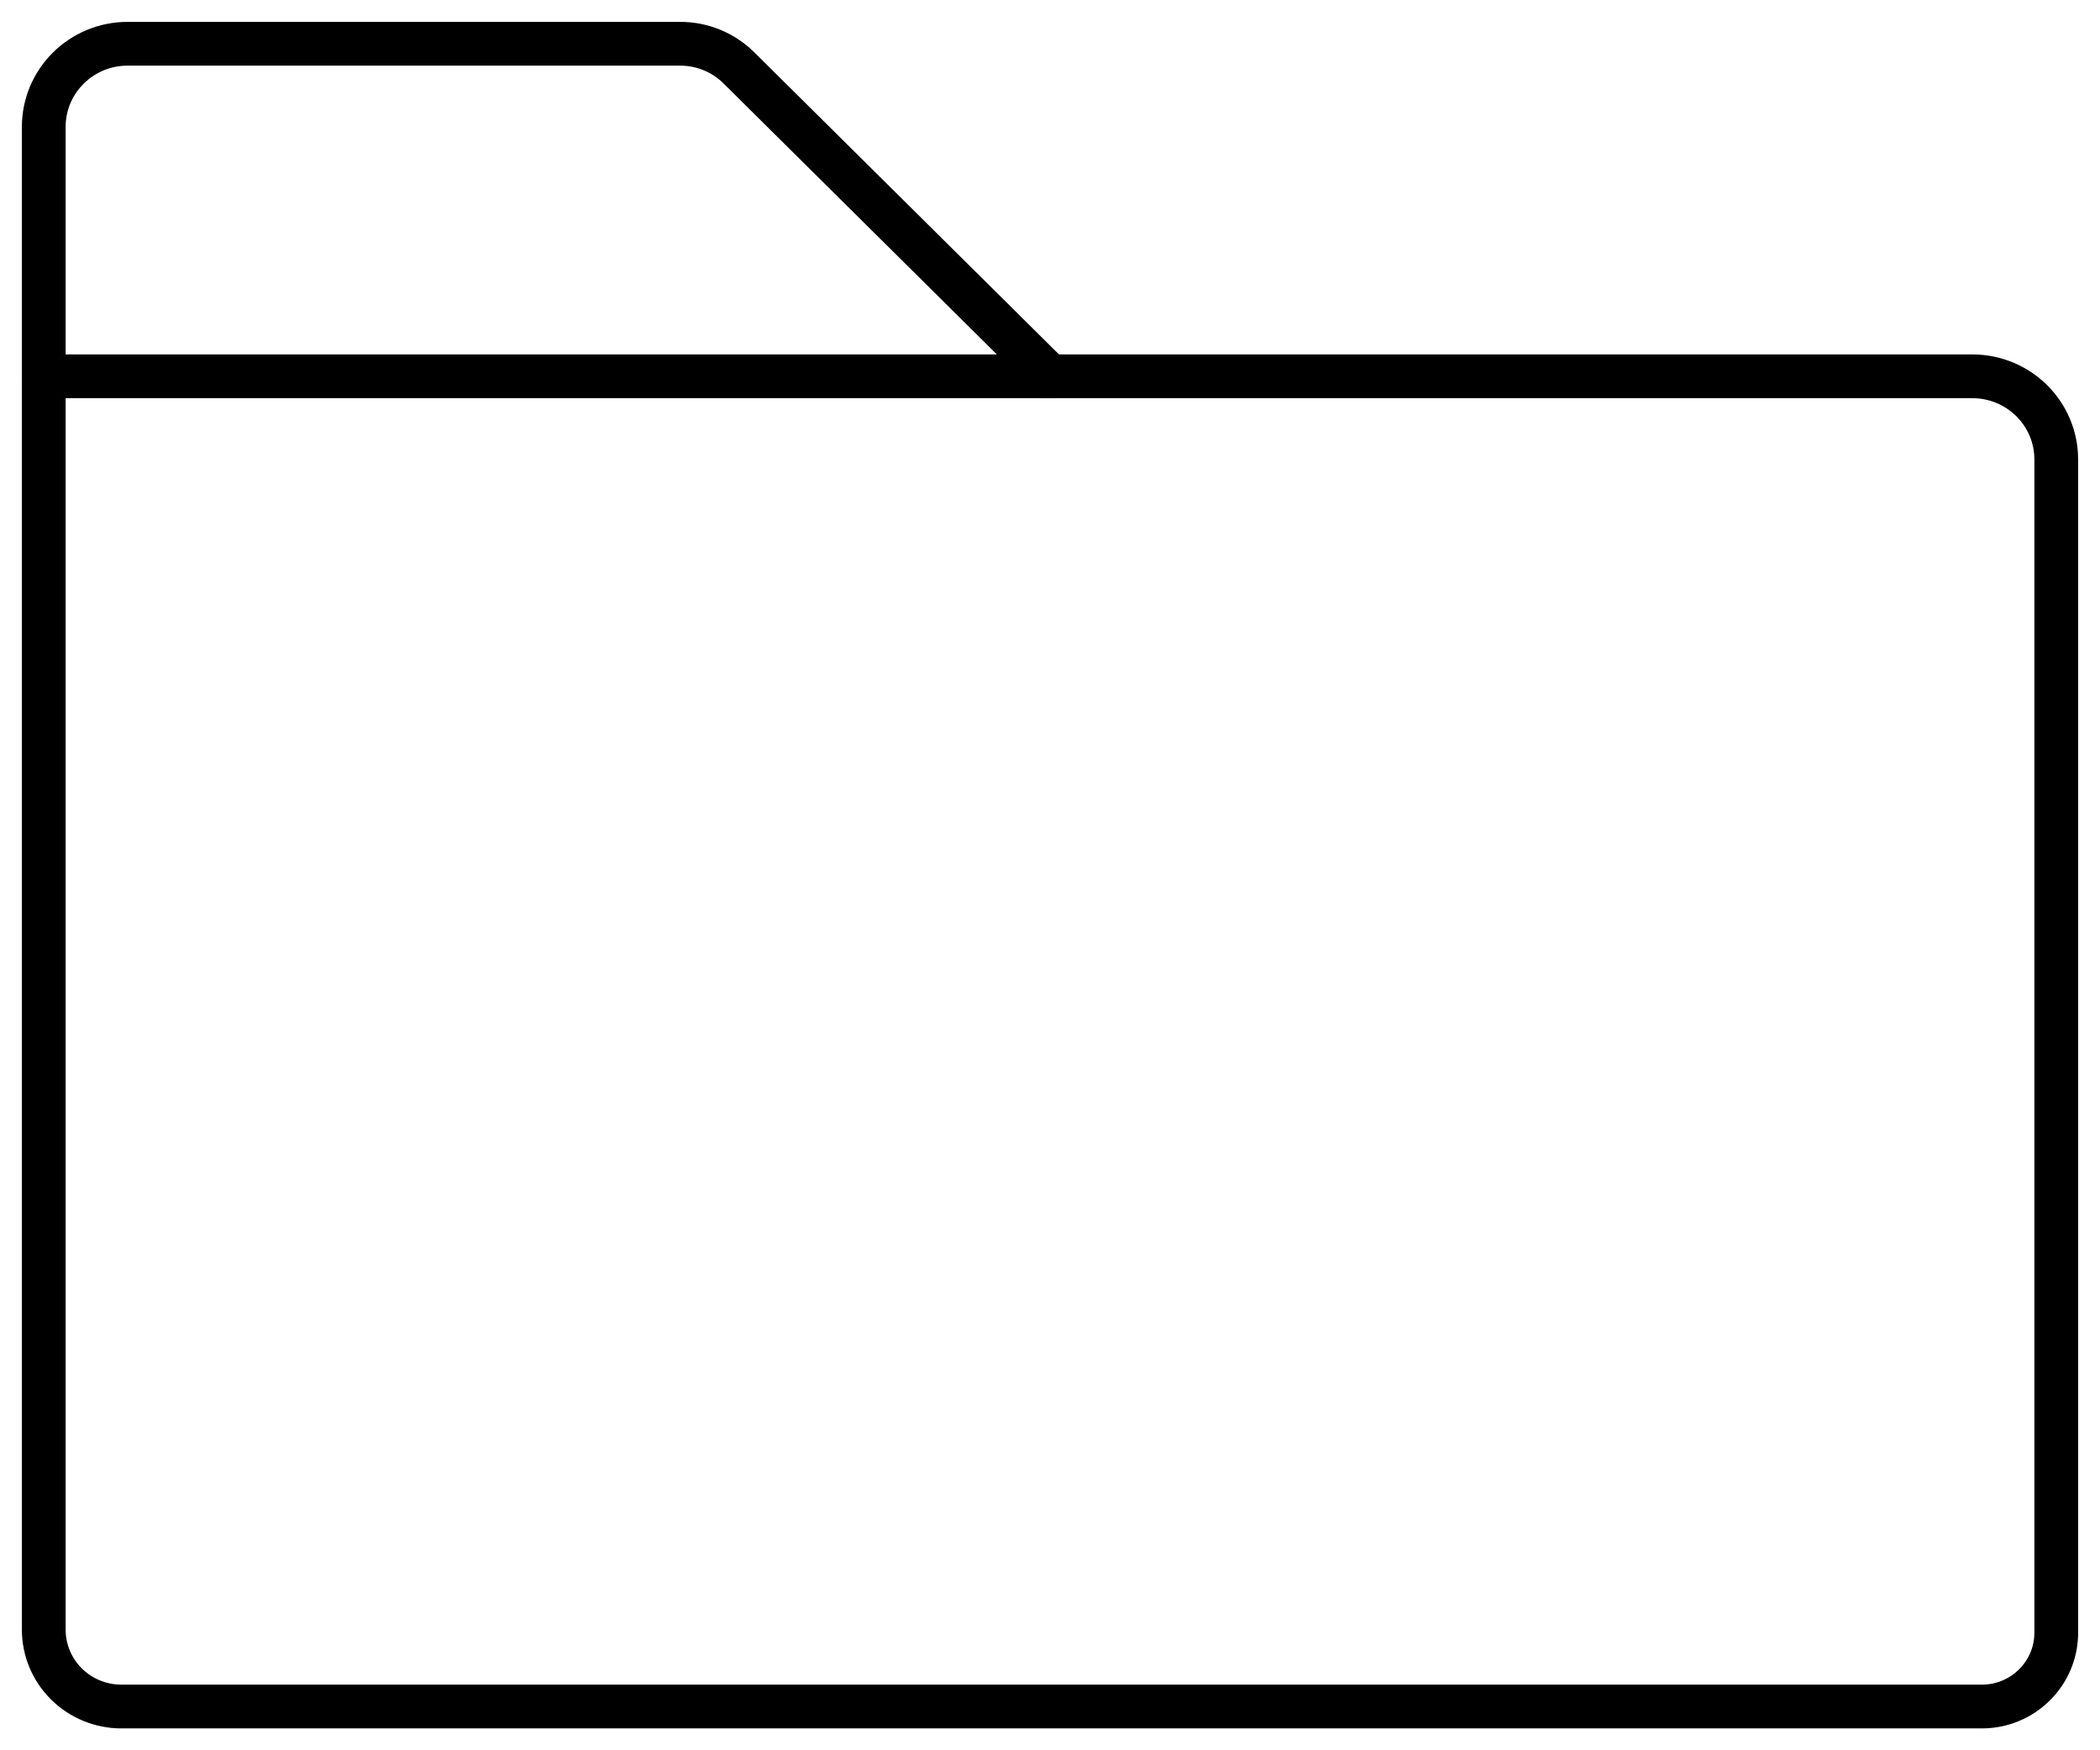 <?xml version="1.0" encoding="UTF-8"?>
<svg width="48px" height="40px" viewBox="0 0 48 40" version="1.1" xmlns="http://www.w3.org/2000/svg" xmlns:xlink="http://www.w3.org/1999/xlink">
    <title>9026645_folder_thin_icon</title>
    <defs>
        <filter id="filter-1">
            <feColorMatrix in="SourceGraphic" type="matrix" values="0 0 0 0 0.847 0 0 0 0 0.847 0 0 0 0 0.847 0 0 0 1 0"></feColorMatrix>
        </filter>
    </defs>
    <g id="Page-1" stroke="none" stroke-width="1" fill="none" fill-rule="evenodd" stroke-linecap="round" stroke-linejoin="round">
        <g id="Desktop" transform="translate(-114, -1432)">
            <g id="Work" transform="translate(88, 1343)">
                <g id="9026645_folder_thin_icon" transform="translate(0, 56)" filter="url(#filter-1)">
                    <g transform="translate(27, 34)">
                        <path d="M44.299,38 L1.773,38 C1.303,38 0.852,37.815 0.519,37.485 C0.187,37.156 0,36.709 0,36.242 L0,7.6 L44.083,7.6 C45.142,7.6 46,8.451 46,9.5 L46,36.314 C46,37.245 45.238,38 44.299,38 L44.299,38 Z" id="Path" stroke="#000000"></path>
                        <path d="M0,7.6 L0,1.9 C0,0.851 0.858,0 1.917,0 L14.543,0 C15.045,-0.002 15.528,0.195 15.884,0.546 L23,7.6" id="Path" stroke="#000000"></path>
                    </g>
                </g>
            </g>
        </g>
    </g>
</svg>